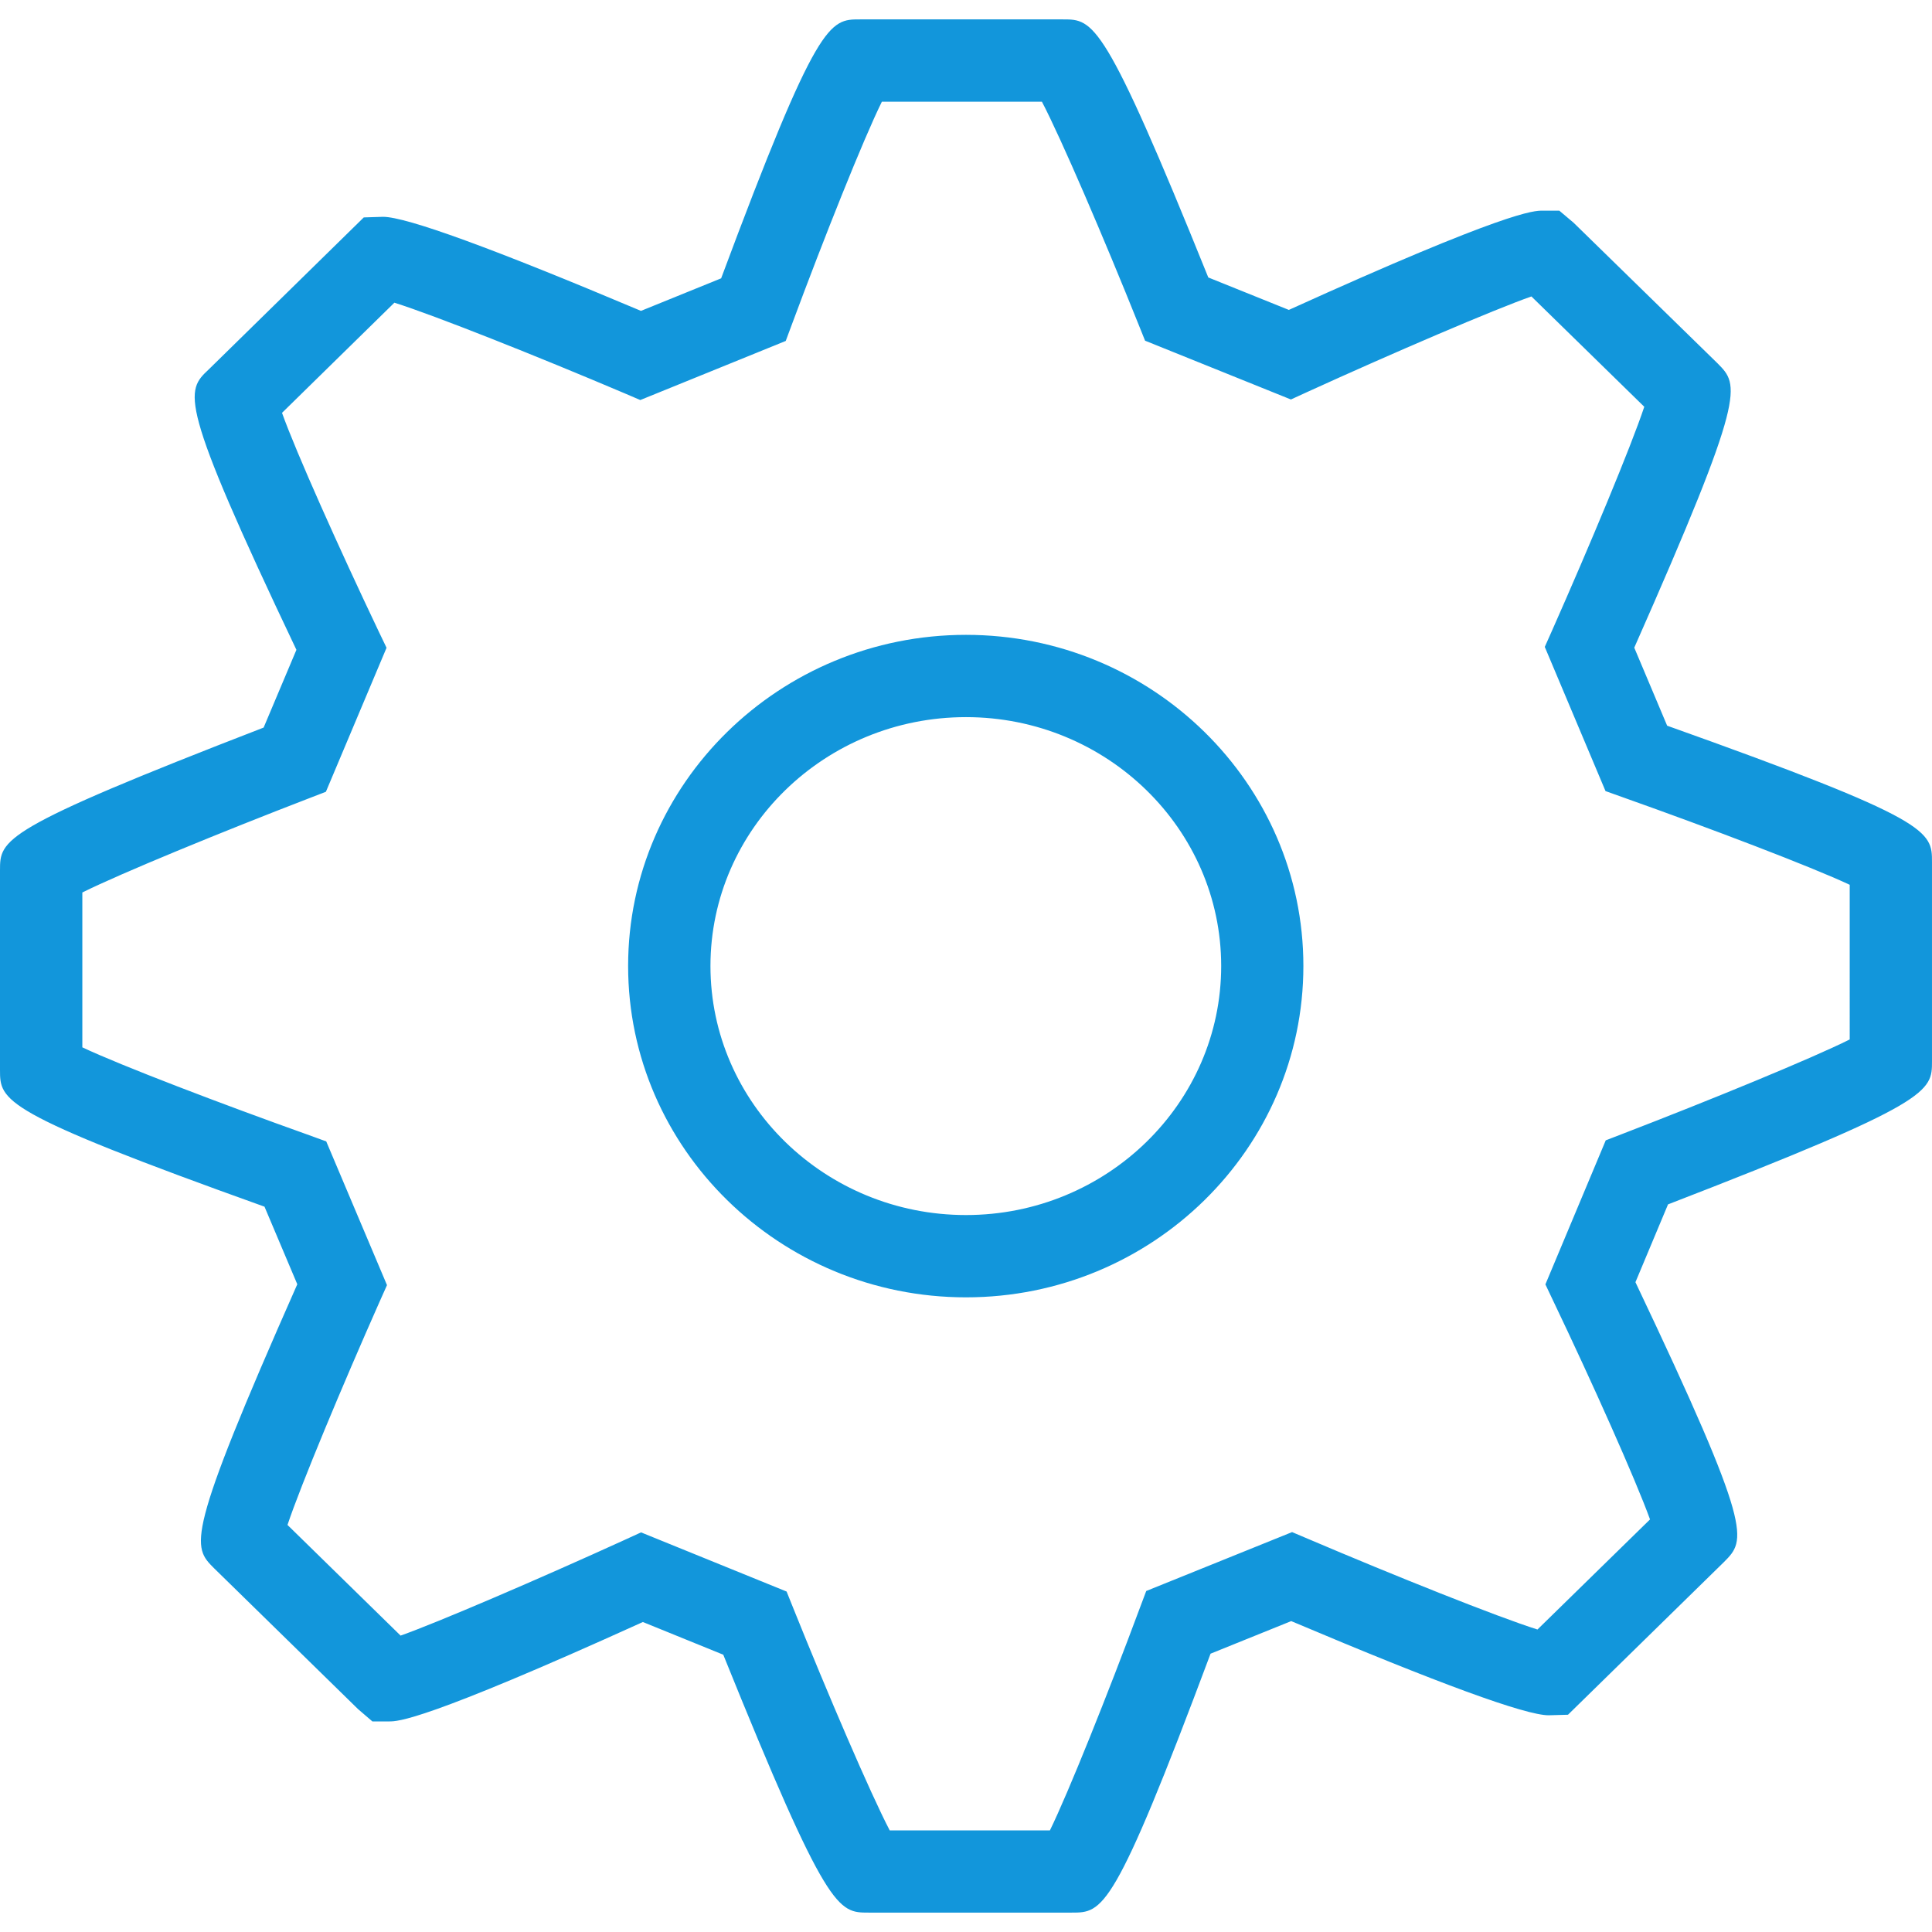 <?xml version="1.0" standalone="no"?><!DOCTYPE svg PUBLIC "-//W3C//DTD SVG 1.1//EN" "http://www.w3.org/Graphics/SVG/1.1/DTD/svg11.dtd"><svg t="1519367452039" class="icon" style="" viewBox="0 0 1024 1024" version="1.1" xmlns="http://www.w3.org/2000/svg" p-id="24526" xmlns:xlink="http://www.w3.org/1999/xlink" width="200" height="200"><defs><style type="text/css"></style></defs><path d="M568.02 1013.72 460.381 1013.72c-16.195 0-21.844 0.035-77.032-136.691l-42.62-17.324c-116.131 52.685-129.878 52.685-134.473 52.685l-8.887 0-7.578-6.509-76.303-74.655c-11.604-11.584-15.625-15.605 44.083-150.543l-17.379-41.116C0 589.33 0 583.5 0 566.946L0 461.415c0-16.534 0-21.754 139.728-75.784l17.379-41.206c-63.16-132.885-58.815-137.011-46.356-148.74l82.058-80.449 10.19-0.32c12.388 0 58.35 16.769 136.726 49.858l42.495-17.254C433.382 10.26 439.661 10.28 455.8 10.28l107.639 0c16.125 0 21.794 0.02 76.982 136.781l42.69 17.199c115.951-52.615 129.878-52.615 134.508-52.615l8.832 0 7.578 6.399 76.303 74.53c11.604 11.709 15.57 15.715-44.138 150.708l17.429 41.351c140.373 50.023 140.373 55.832 140.373 72.422l0 105.406c0 16.145 0 21.829-139.908 75.888l-17.269 41.241c62.841 132.31 58.69 136.456 46.926 148.31l-82.682 80.949-10.245 0.285c-12.333 0-58.19-16.789-136.456-49.913l-42.745 17.269C590.314 1013.72 584.484 1013.72 568.02 1013.72zM471.571 970.151l84.9 0c9.741-19.861 30.801-72.512 47.66-117.864l3.397-9.026 77.302-31.216 8.312 3.522c46.072 19.646 100.525 41.421 121.745 48.11l59.659-58.35c-7.578-21.005-30.551-72.402-51.272-115.756l-4.181-8.812 31.985-76.353 8.707-3.362c46.536-17.913 100.455-40.027 120.601-50.113L980.386 468.958c-20.381-9.581-74.085-30.017-120.367-46.426l-9.061-3.237-32.195-76.428 3.841-8.617c19.806-44.693 41.836-97.413 48.894-118.653l-59.819-58.475c-19.307 6.739-73.371 29.907-118.973 50.717l-8.492 3.896-77.302-31.161-3.452-8.597c-18.273-45.607-40.976-98.487-51.217-118.064L467.405 53.914c-9.796 19.806-30.786 72.477-47.605 117.814l-3.342 8.977-77.087 31.32-8.312-3.557c-46.176-19.612-100.74-41.351-122.03-48.035L149.474 218.819c7.473 20.97 30.516 72.332 51.167 115.686l4.236 8.832L172.732 419.655l-8.652 3.342c-46.461 17.893-100.29 39.992-120.441 50.038l0 82.078c20.381 9.616 74.03 30.107 120.282 46.586l8.992 3.272 32.2 76.173-3.841 8.597c-19.806 44.658-41.816 97.308-48.894 118.508l59.944 58.655c19.252-6.794 73.246-29.962 118.903-50.792l8.547-3.916 77.142 31.355 3.452 8.597C438.692 897.769 461.325 950.559 471.571 970.151zM511.993 687.617c-98.702 0-179.076-78.786-179.076-175.629 0-96.769 80.359-175.505 179.076-175.505 98.647 0 178.826 78.751 178.826 175.505C690.819 608.831 610.64 687.617 511.993 687.617zM511.993 380.092c-74.71 0-135.437 59.174-135.437 131.901 0 72.776 60.713 132.006 135.437 132.006 74.585 0 135.263-59.229 135.263-132.006C647.235 439.266 586.577 380.092 511.993 380.092z" p-id="24527" fill="#1296db"></path></svg>
